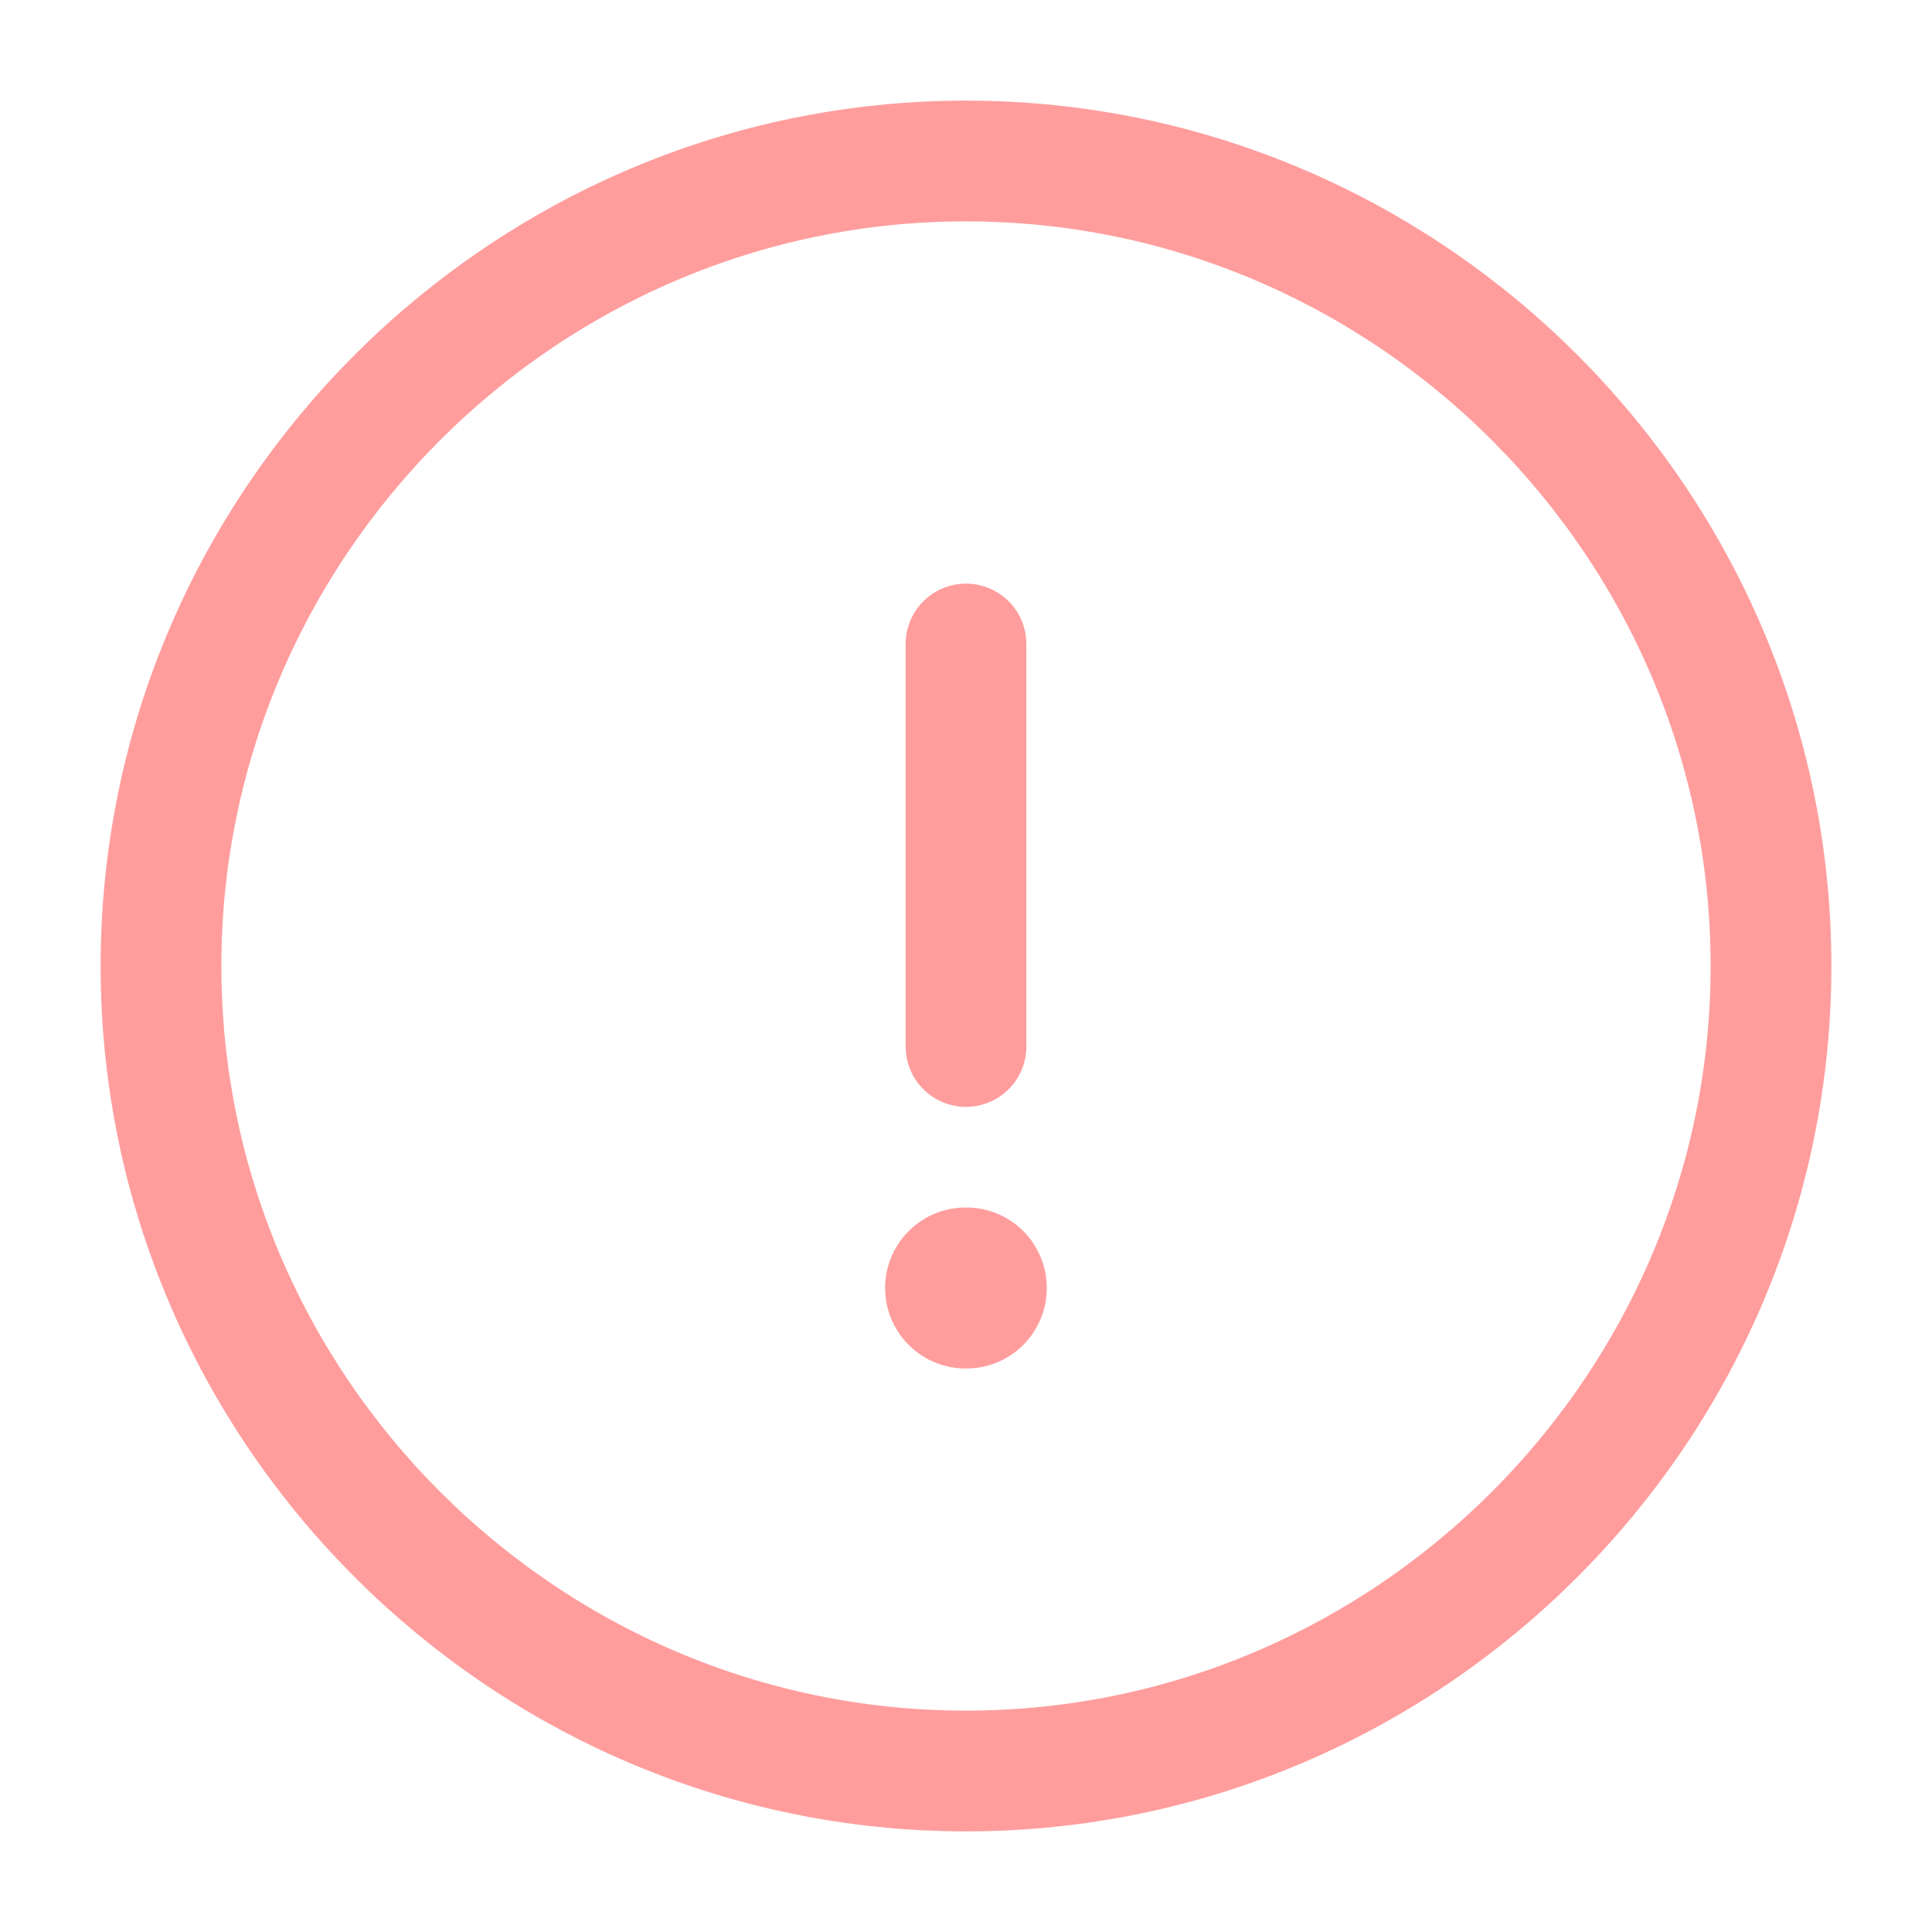 <svg width="24" height="24" viewBox="0 0 24 24" fill="none" xmlns="http://www.w3.org/2000/svg">
<path d="M12 22C17.5 22 22 17.5 22 12C22 6.5 17.5 2 12 2C6.5 2 2 6.5 2 12C2 17.5 6.5 22 12 22Z" stroke="#FF9D9D" stroke-width="1.5" stroke-linecap="round" stroke-linejoin="round"/>
<path d="M12 8V13" stroke="#FF9D9D" stroke-width="1.5" stroke-linecap="round" stroke-linejoin="round"/>
<path d="M11.995 16H12.004" stroke="#FF9D9D" stroke-width="2" stroke-linecap="round" stroke-linejoin="round"/>
</svg>
